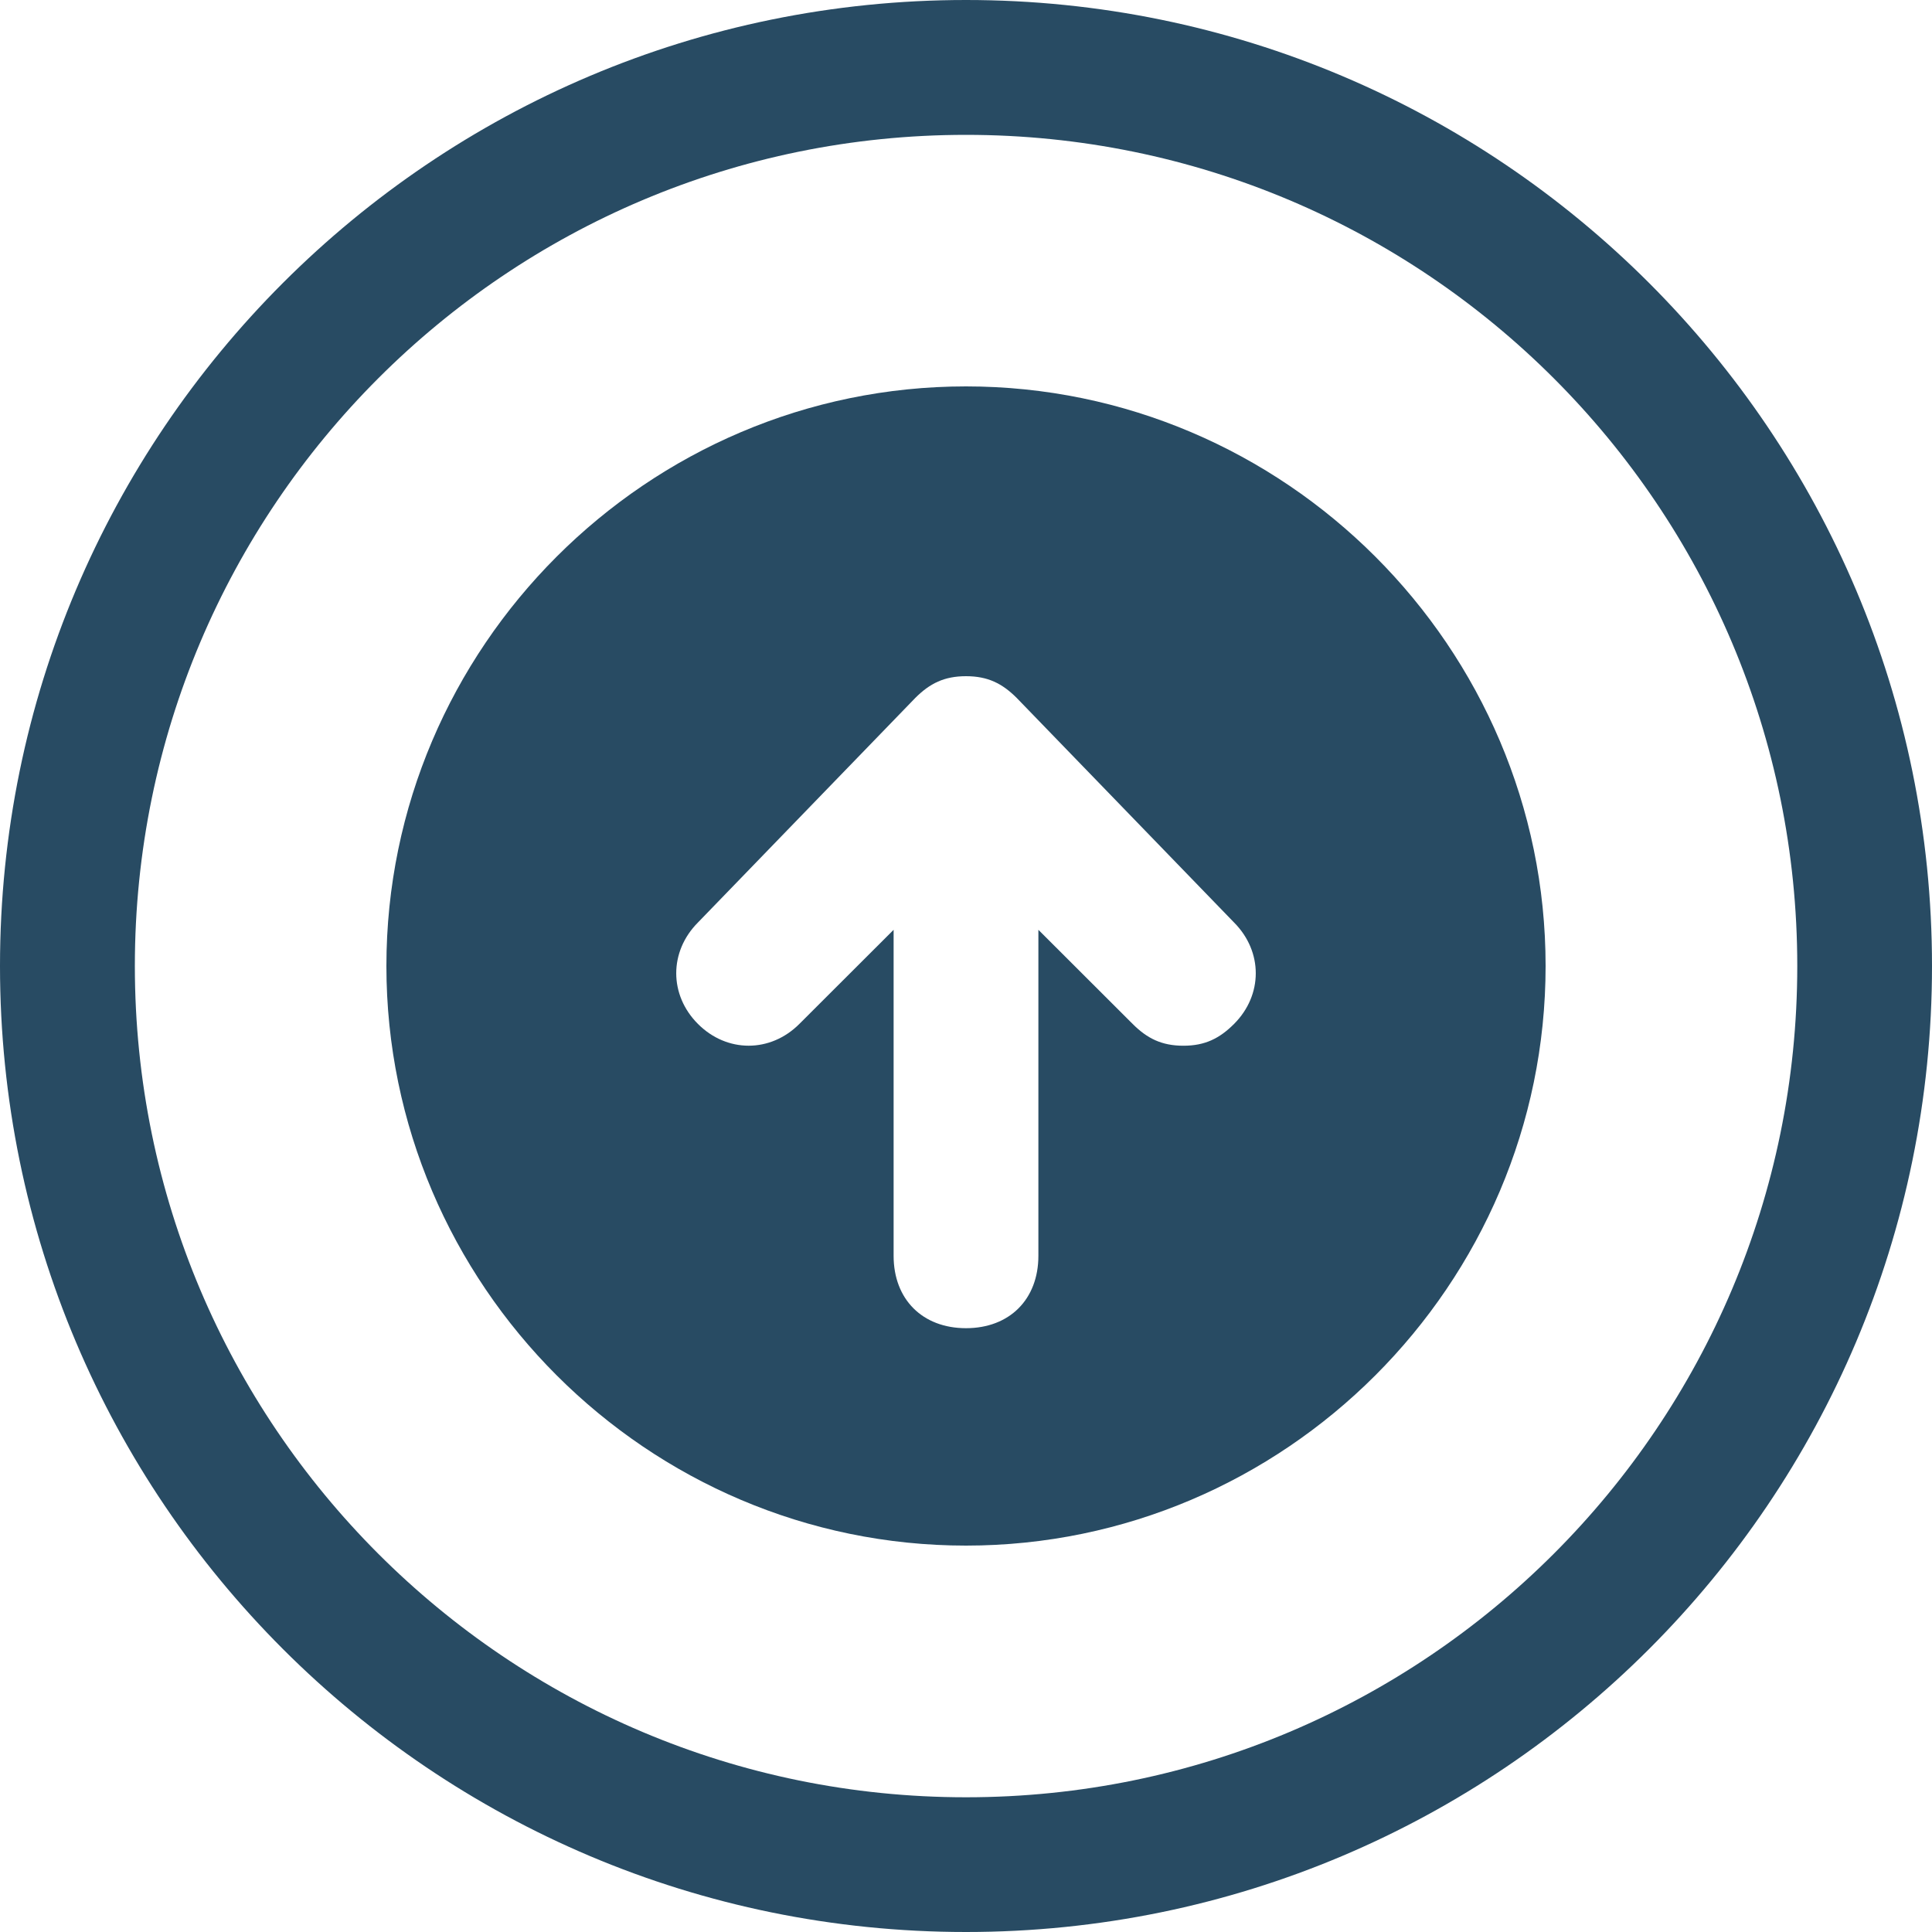 <svg width="15" height="15" viewBox="0 0 15 15" fill="none" xmlns="http://www.w3.org/2000/svg">
<path d="M7.5 3C5.025 3 3 5.025 3 7.5C3 9.975 5.025 12 7.5 12C9.975 12 12 9.975 12 7.5C12 5.025 9.975 3 7.5 3ZM9.581 7.95C9.469 8.062 9.356 8.119 9.188 8.119C9.019 8.119 8.906 8.062 8.794 7.95L8.062 7.219L8.062 9.75C8.062 10.088 7.838 10.312 7.5 10.312C7.162 10.312 6.938 10.088 6.938 9.75L6.938 7.219L6.206 7.95C5.981 8.175 5.644 8.175 5.419 7.95C5.194 7.725 5.194 7.388 5.419 7.162L7.106 5.419C7.219 5.306 7.331 5.25 7.5 5.25C7.669 5.25 7.781 5.306 7.894 5.419L9.581 7.162C9.806 7.388 9.806 7.725 9.581 7.95Z" fill="#284B63"/>
<path fill-rule="evenodd" clip-rule="evenodd" d="M7.5 15C11.642 15 15 11.642 15 7.5C15 3.358 11.642 9.53674e-07 7.5 9.53674e-07C3.358 9.53674e-07 9.53674e-07 3.358 9.53674e-07 7.5C9.53674e-07 11.642 3.358 15 7.5 15ZM13.954 7.5C13.954 11.064 11.064 13.954 7.5 13.954C3.936 13.954 1.047 11.064 1.047 7.5C1.047 3.936 3.936 1.047 7.5 1.047C11.064 1.047 13.954 3.936 13.954 7.5Z" fill="#284B63"/>
</svg>

